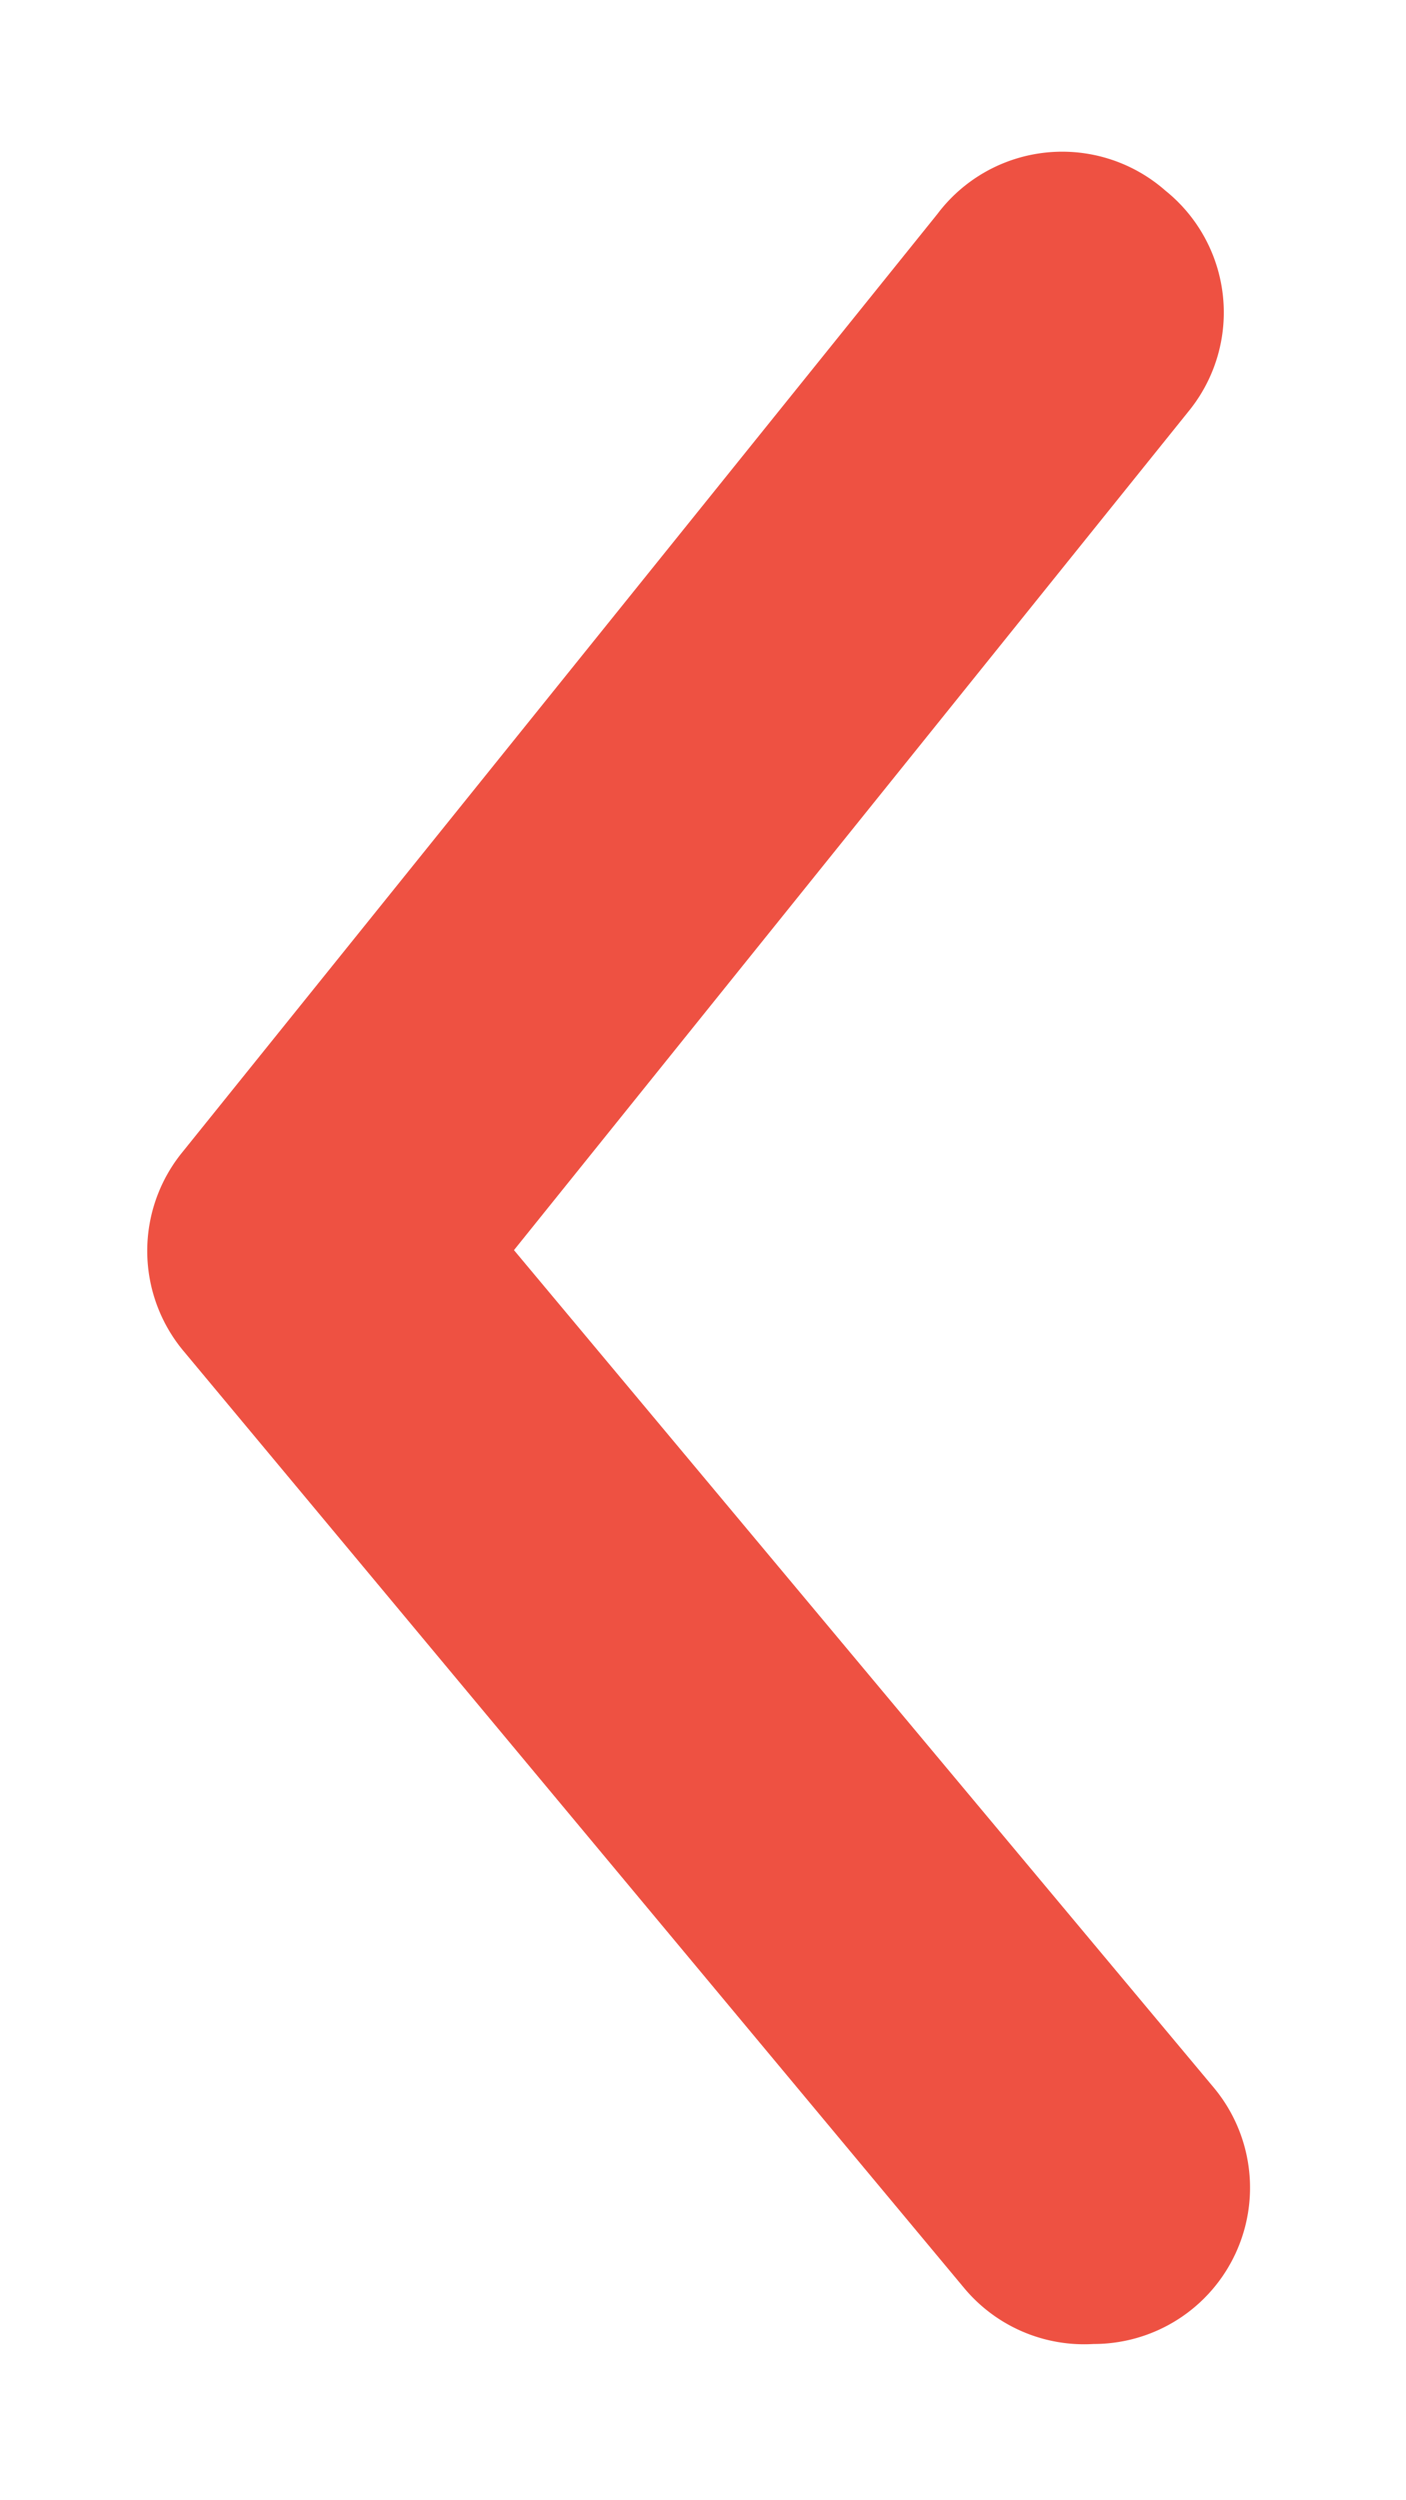 <svg width="9" height="16" fill="none" xmlns="http://www.w3.org/2000/svg"><path d="M7 15a1 1 0 00.77-1.64L3.29 8l4.32-5.37a1 1 0 00-.15-1.41A1 1 0 006 1.37l-4.83 6a1 1 0 000 1.27l5 6A1 1 0 007 15z" fill="#EE5142"/></svg>
